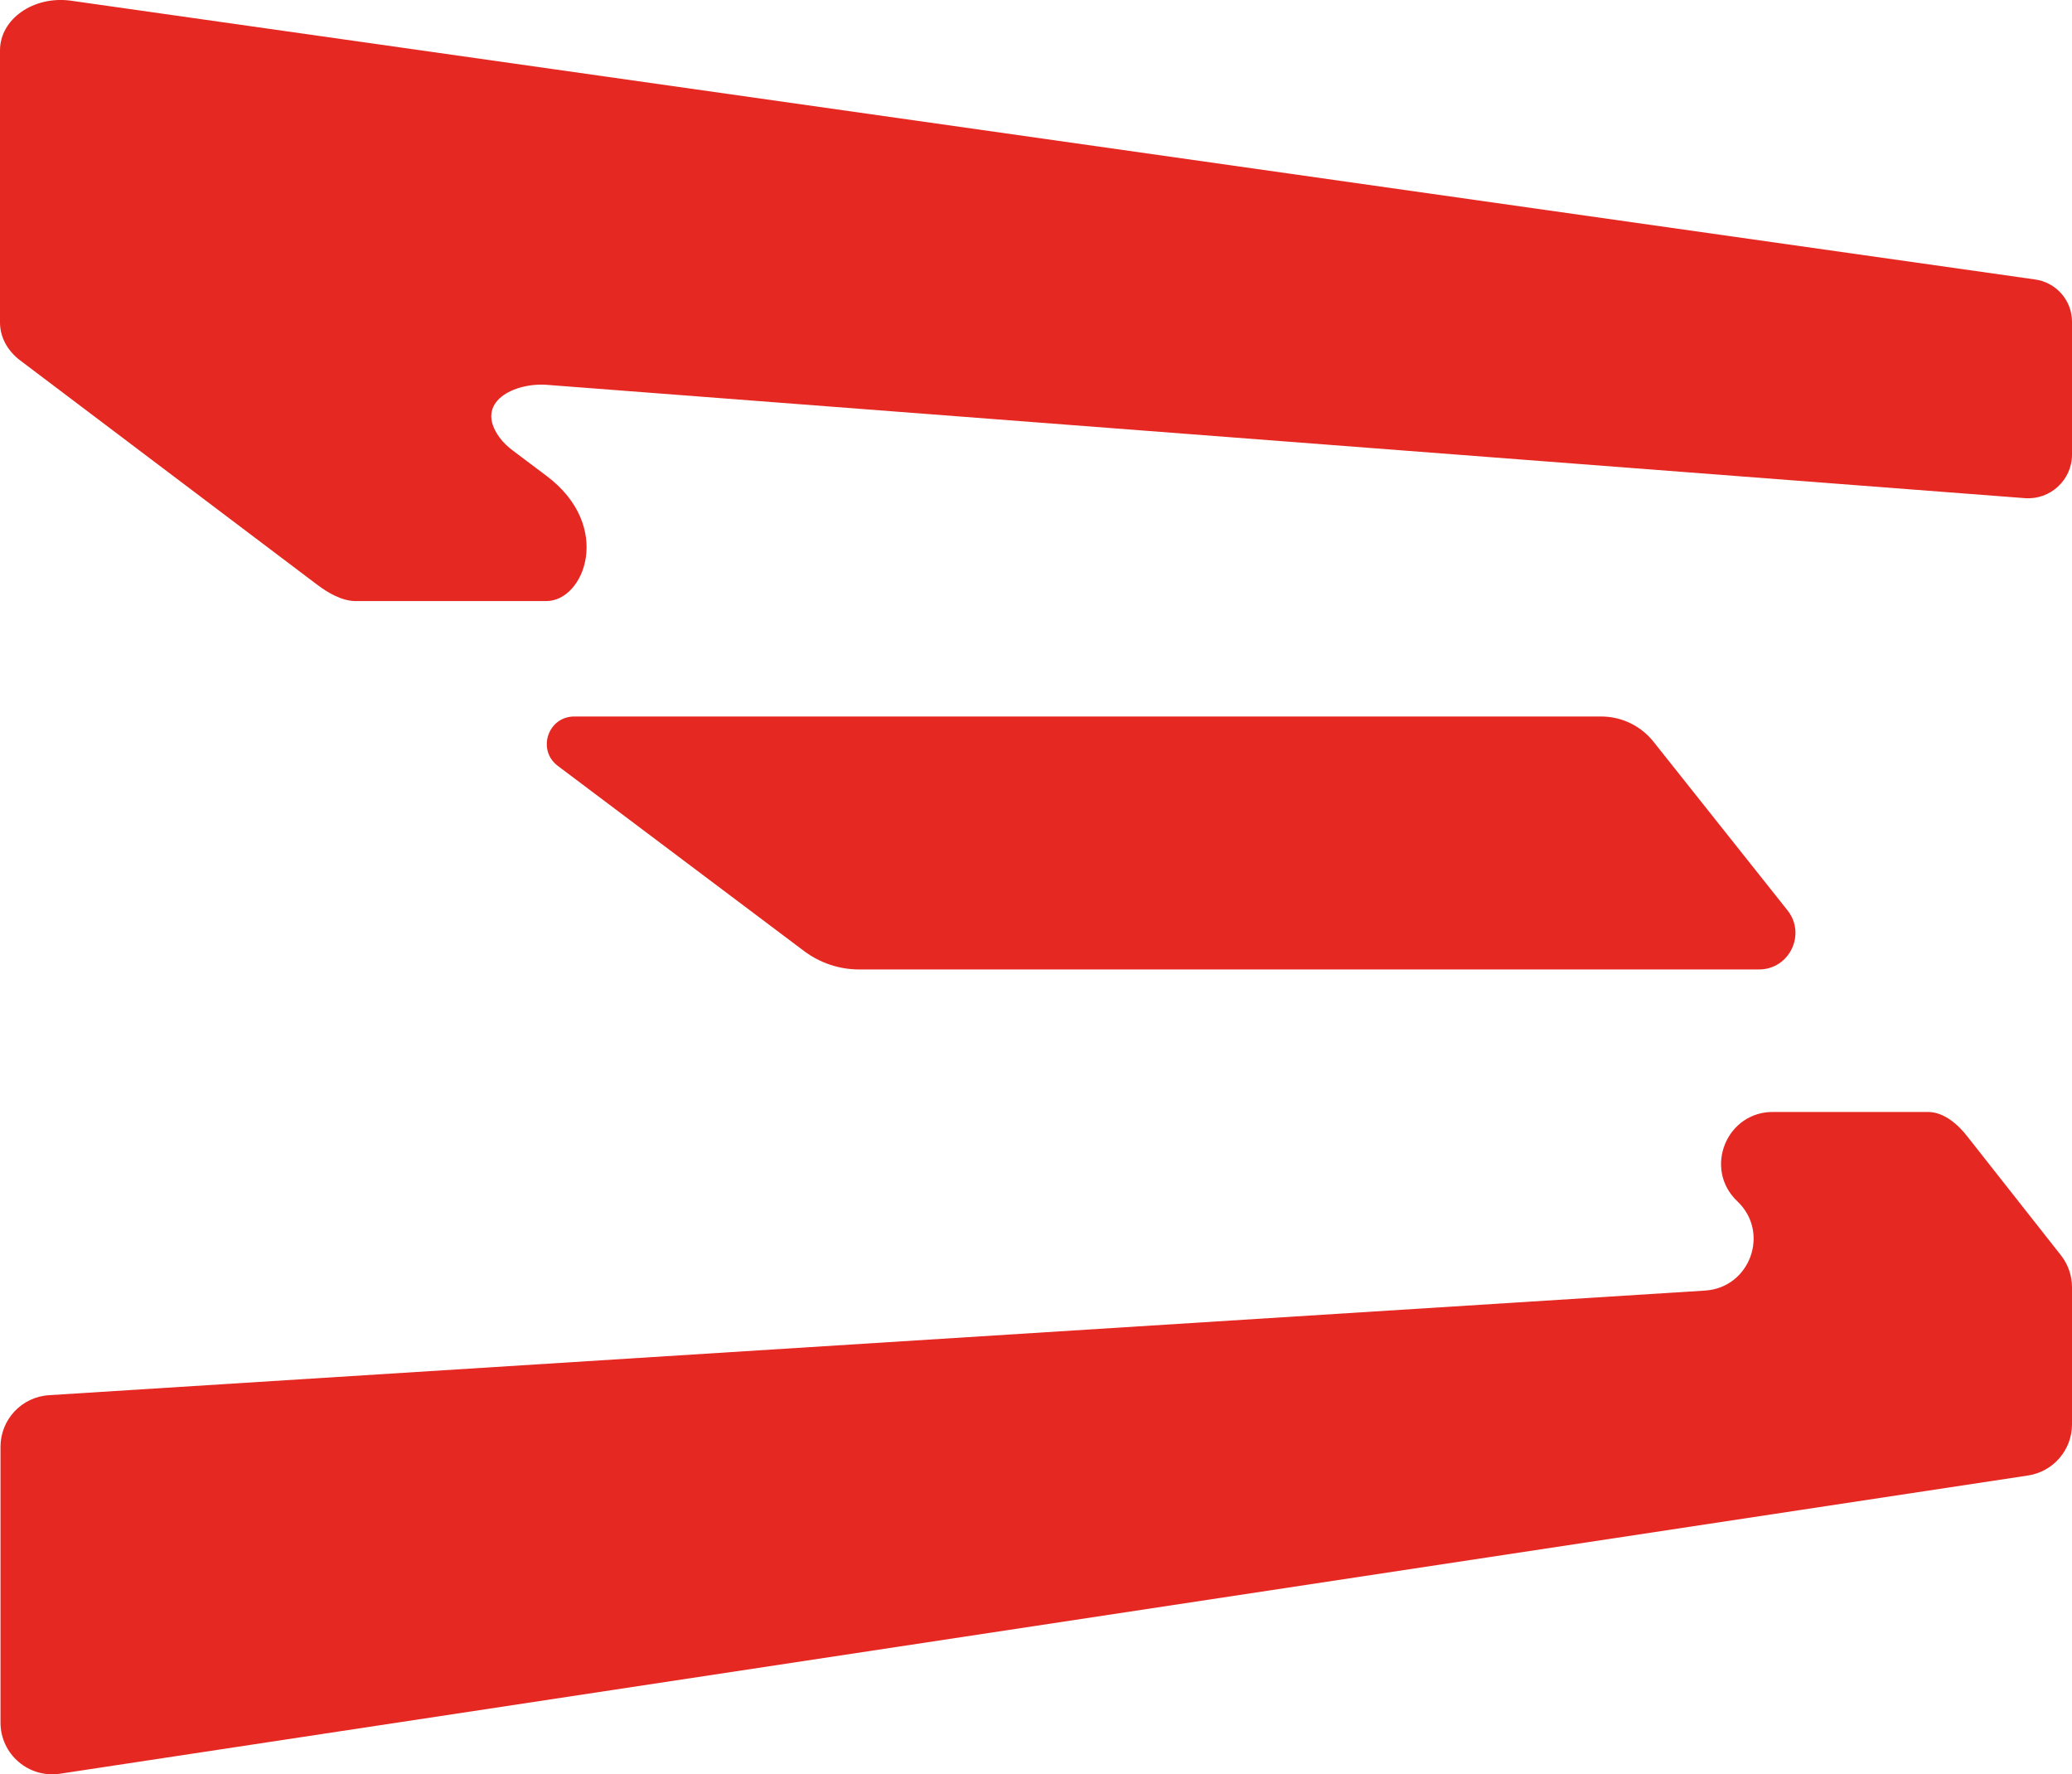 <?xml version="1.0" encoding="UTF-8"?>
<svg id="Livello_2" data-name="Livello 2" xmlns="http://www.w3.org/2000/svg" viewBox="0 0 331.07 283.45">
  <defs>
    <style>
      .cls-1 {
        fill: #e52821;
      }
    </style>
  </defs>
  <g id="Logo_C_SB" data-name="Logo C_SB">
    <g id="Pittogramma">
      <path class="cls-1" d="m50.71,93.43L3.23,57.58C1.17,56.03,0,53.83,0,51.52V8.05C0,3.08,5.27-.65,11.19.09l313.88,44.54c3.43.43,6,3.33,6,6.77v21.24c0,4.03-3.48,7.25-7.52,6.94l-236.15-18.1c-5.18-.4-11.75,2.71-7.58,8.41.6.83,1.37,1.52,2.19,2.14l5.35,4.02c10.65,8.02,6.03,19.97-.06,19.97h-30.57c-2.19-.04-4.41-1.38-6.03-2.6Z"/>
      <path class="cls-1" d="m314.41,181.63l14.96,18.99c1.1,1.44,1.7,3.21,1.7,5.02v21.9c0,4.09-2.99,7.56-7.03,8.17L9.59,283.35c-5,.76-9.51-3.11-9.51-8.17v-44.05c0-4.36,3.39-7.98,7.75-8.25l264.61-16.71c7.21-.46,10.41-9.29,5.16-14.26h0c-5.52-5.22-1.67-14.5,5.93-14.27h24.66c2.49.07,4.7,2.01,6.22,3.99Z"/>
      <path class="cls-1" d="m281.06,154.87h-143.78c-3.17,0-6.25-1.03-8.79-2.93l-39.36-29.59c-3.37-2.53-1.58-7.89,2.63-7.89h164.08c3.28,0,6.37,1.5,8.4,4.08l21.39,26.91c3,3.82.28,9.42-4.58,9.42Z"/>
    </g>
  </g>
</svg>